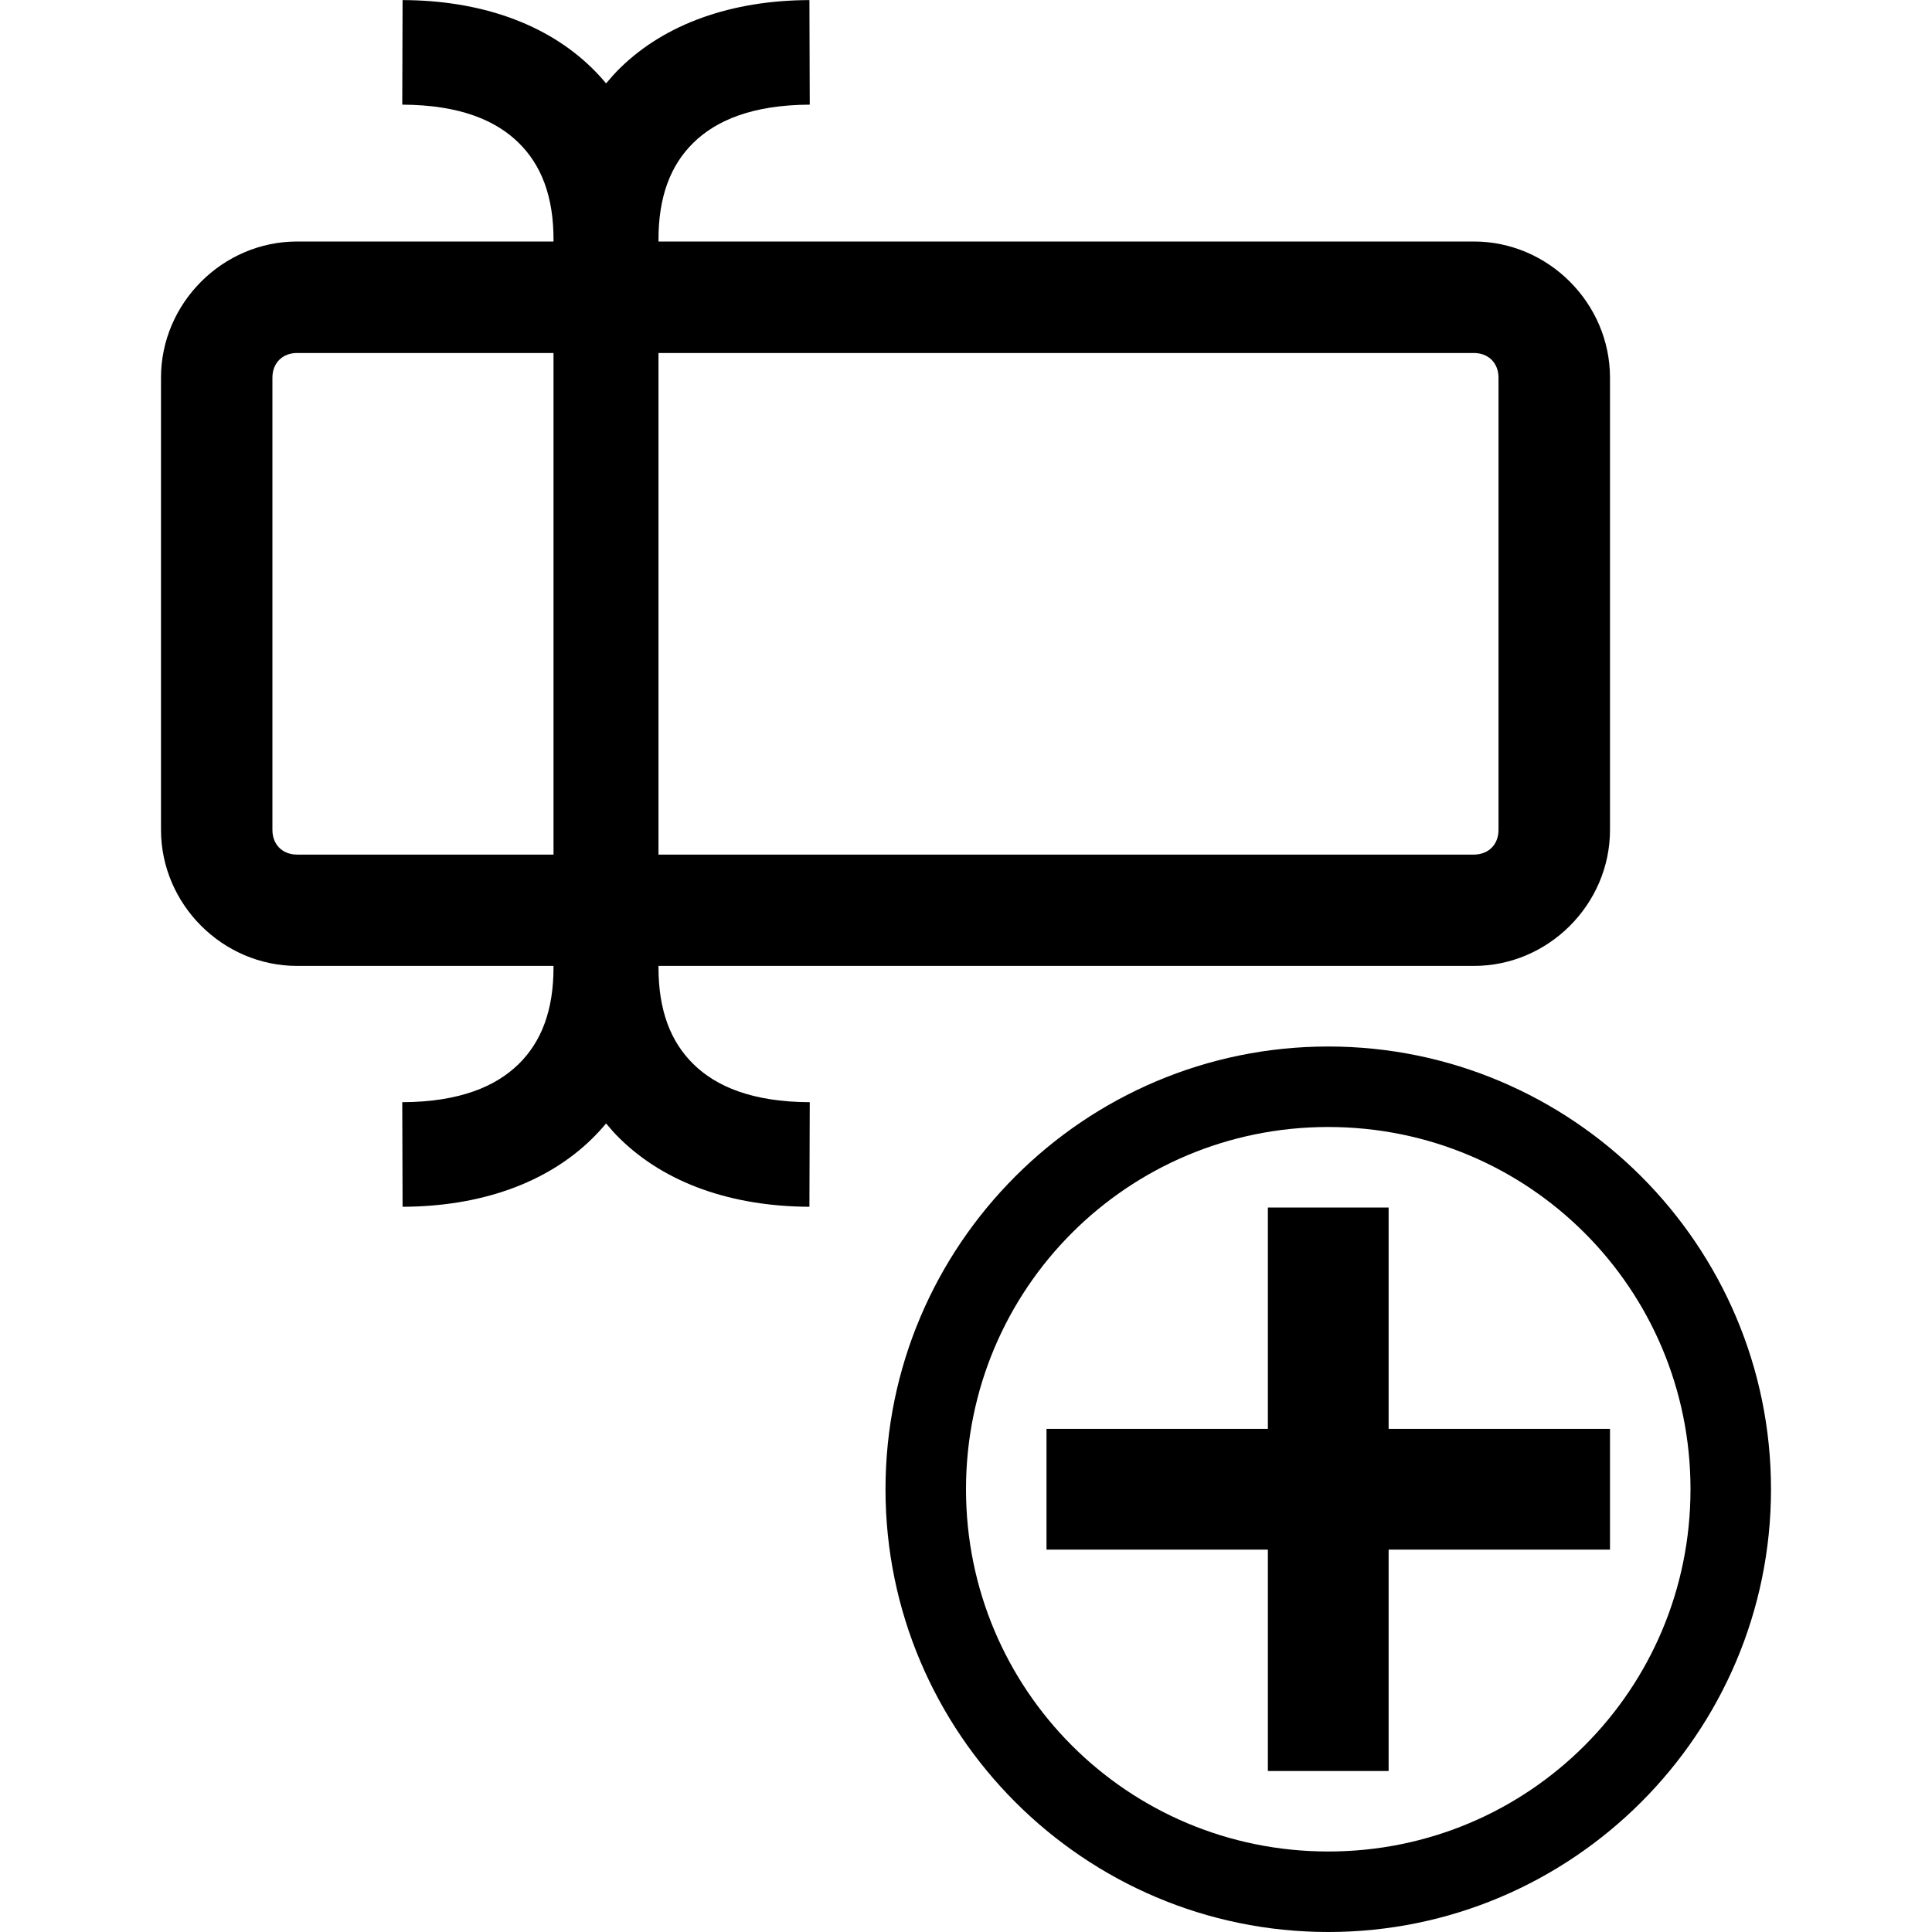 <?xml version="1.0" encoding="UTF-8" standalone="no"?>
<svg
   id="svg8"
   version="1.1"
   viewBox="0 0 24 24"
   height="24"
   width="24"
   xmlns="http://www.w3.org/2000/svg"
   xmlns:svg="http://www.w3.org/2000/svg"
   xmlns:rdf="http://www.w3.org/1999/02/22-rdf-syntax-ns#"
   xmlns:cc="http://creativecommons.org/ns#"
   xmlns:dc="http://purl.org/dc/elements/1.1/">
  <defs
     id="defs2" />
  <g
     id="layer1"
     transform="translate(-406,-244)">
    <path
       style="stroke:none"
       d="M 409.691,247 C 408.766,247 408,247.766 408,248.691 v 5.617 c 0,0.926 0.766,1.691 1.691,1.691 h 14.617 C 425.234,256 426,255.234 426,254.309 v -5.617 C 426,247.766 425.234,247 424.309,247 Z m 0,1.385 h 14.617 c 0.182,0 0.307,0.124 0.307,0.307 v 5.617 c 0,0.182 -0.124,0.307 -0.307,0.307 h -14.617 c -0.182,0 -0.307,-0.124 -0.307,-0.307 v -5.617 c 0,-0.182 0.124,-0.307 0.307,-0.307 z"
       id="rect33783" />
    <path
       id="rect42280"
       style="stroke:none"
       transform="translate(406,244)"
       d="m 15.75,15 v 2.75 H 13 v 1.5 h 2.75 V 22 h 1.5 V 19.25 H 20 v -1.5 H 17.25 V 15 Z M 16.5,13 C 13.468,13 11,15.468 11,18.5 11,21.532 13.468,24 16.5,24 19.532,24 22,21.532 22,18.5 22,15.468 19.532,13 16.5,13 Z m 0,1 C 18.991,14 21,16.009 21,18.5 21,20.991 18.991,23 16.5,23 14.009,23 12,20.991 12,18.5 12,16.009 14.009,14 16.5,14 Z" />
    <path
       id="path2338"
       style="color:#000000;fill:#000000;stroke-dashoffset:15;-inkscape-stroke:none"
       d="m 414.18,246.984 h -0.004 m 0,0 c -10e-6,0.002 10e-6,0.004 0,0.006 m -1.295,0 c -1e-5,-0.002 10e-6,-0.004 0,-0.006 m 0,0 h -0.004 m 1.303,0 c -0.002,-0.547 0.154,-0.937 0.434,-1.211 0.28,-0.274 0.726,-0.47 1.445,-0.473 l -0.004,-1.299 h 2e-5 c -0.967,0.003 -1.789,0.293 -2.352,0.844 -0.062,0.061 -0.119,0.125 -0.174,0.191 -0.055,-0.066 -0.113,-0.13 -0.176,-0.191 -0.563,-0.551 -1.385,-0.841 -2.352,-0.844 l -0.004,1.299 c 0.72,0.003 1.165,0.198 1.445,0.473 0.28,0.274 0.436,0.664 0.434,1.211 v 9.024 c 0.002,0.547 -0.154,0.937 -0.434,1.211 -0.28,0.274 -0.726,0.47 -1.445,0.473 l 0.004,1.299 c 0.967,-0.003 1.789,-0.293 2.352,-0.844 0.062,-0.061 0.121,-0.125 0.176,-0.191 0.055,0.066 0.112,0.131 0.174,0.191 0.563,0.551 1.385,0.84 2.352,0.844 h -2e-5 l 0.004,-1.299 c -0.72,-0.003 -1.165,-0.198 -1.445,-0.473 -0.28,-0.274 -0.436,-0.664 -0.434,-1.211 z" />
    <path
       id="path4613"
       style="color:#000000;fill:#000000;stroke-dashoffset:15;-inkscape-stroke:none"
       d="m 404.18,256.008 h -0.004 m 0,0 c -10e-6,-0.002 10e-6,-0.004 0,-0.006 m -1.295,0 c -1e-5,0.002 10e-6,0.004 0,0.006 m 0,0 h -0.004" />
  </g>
</svg>

